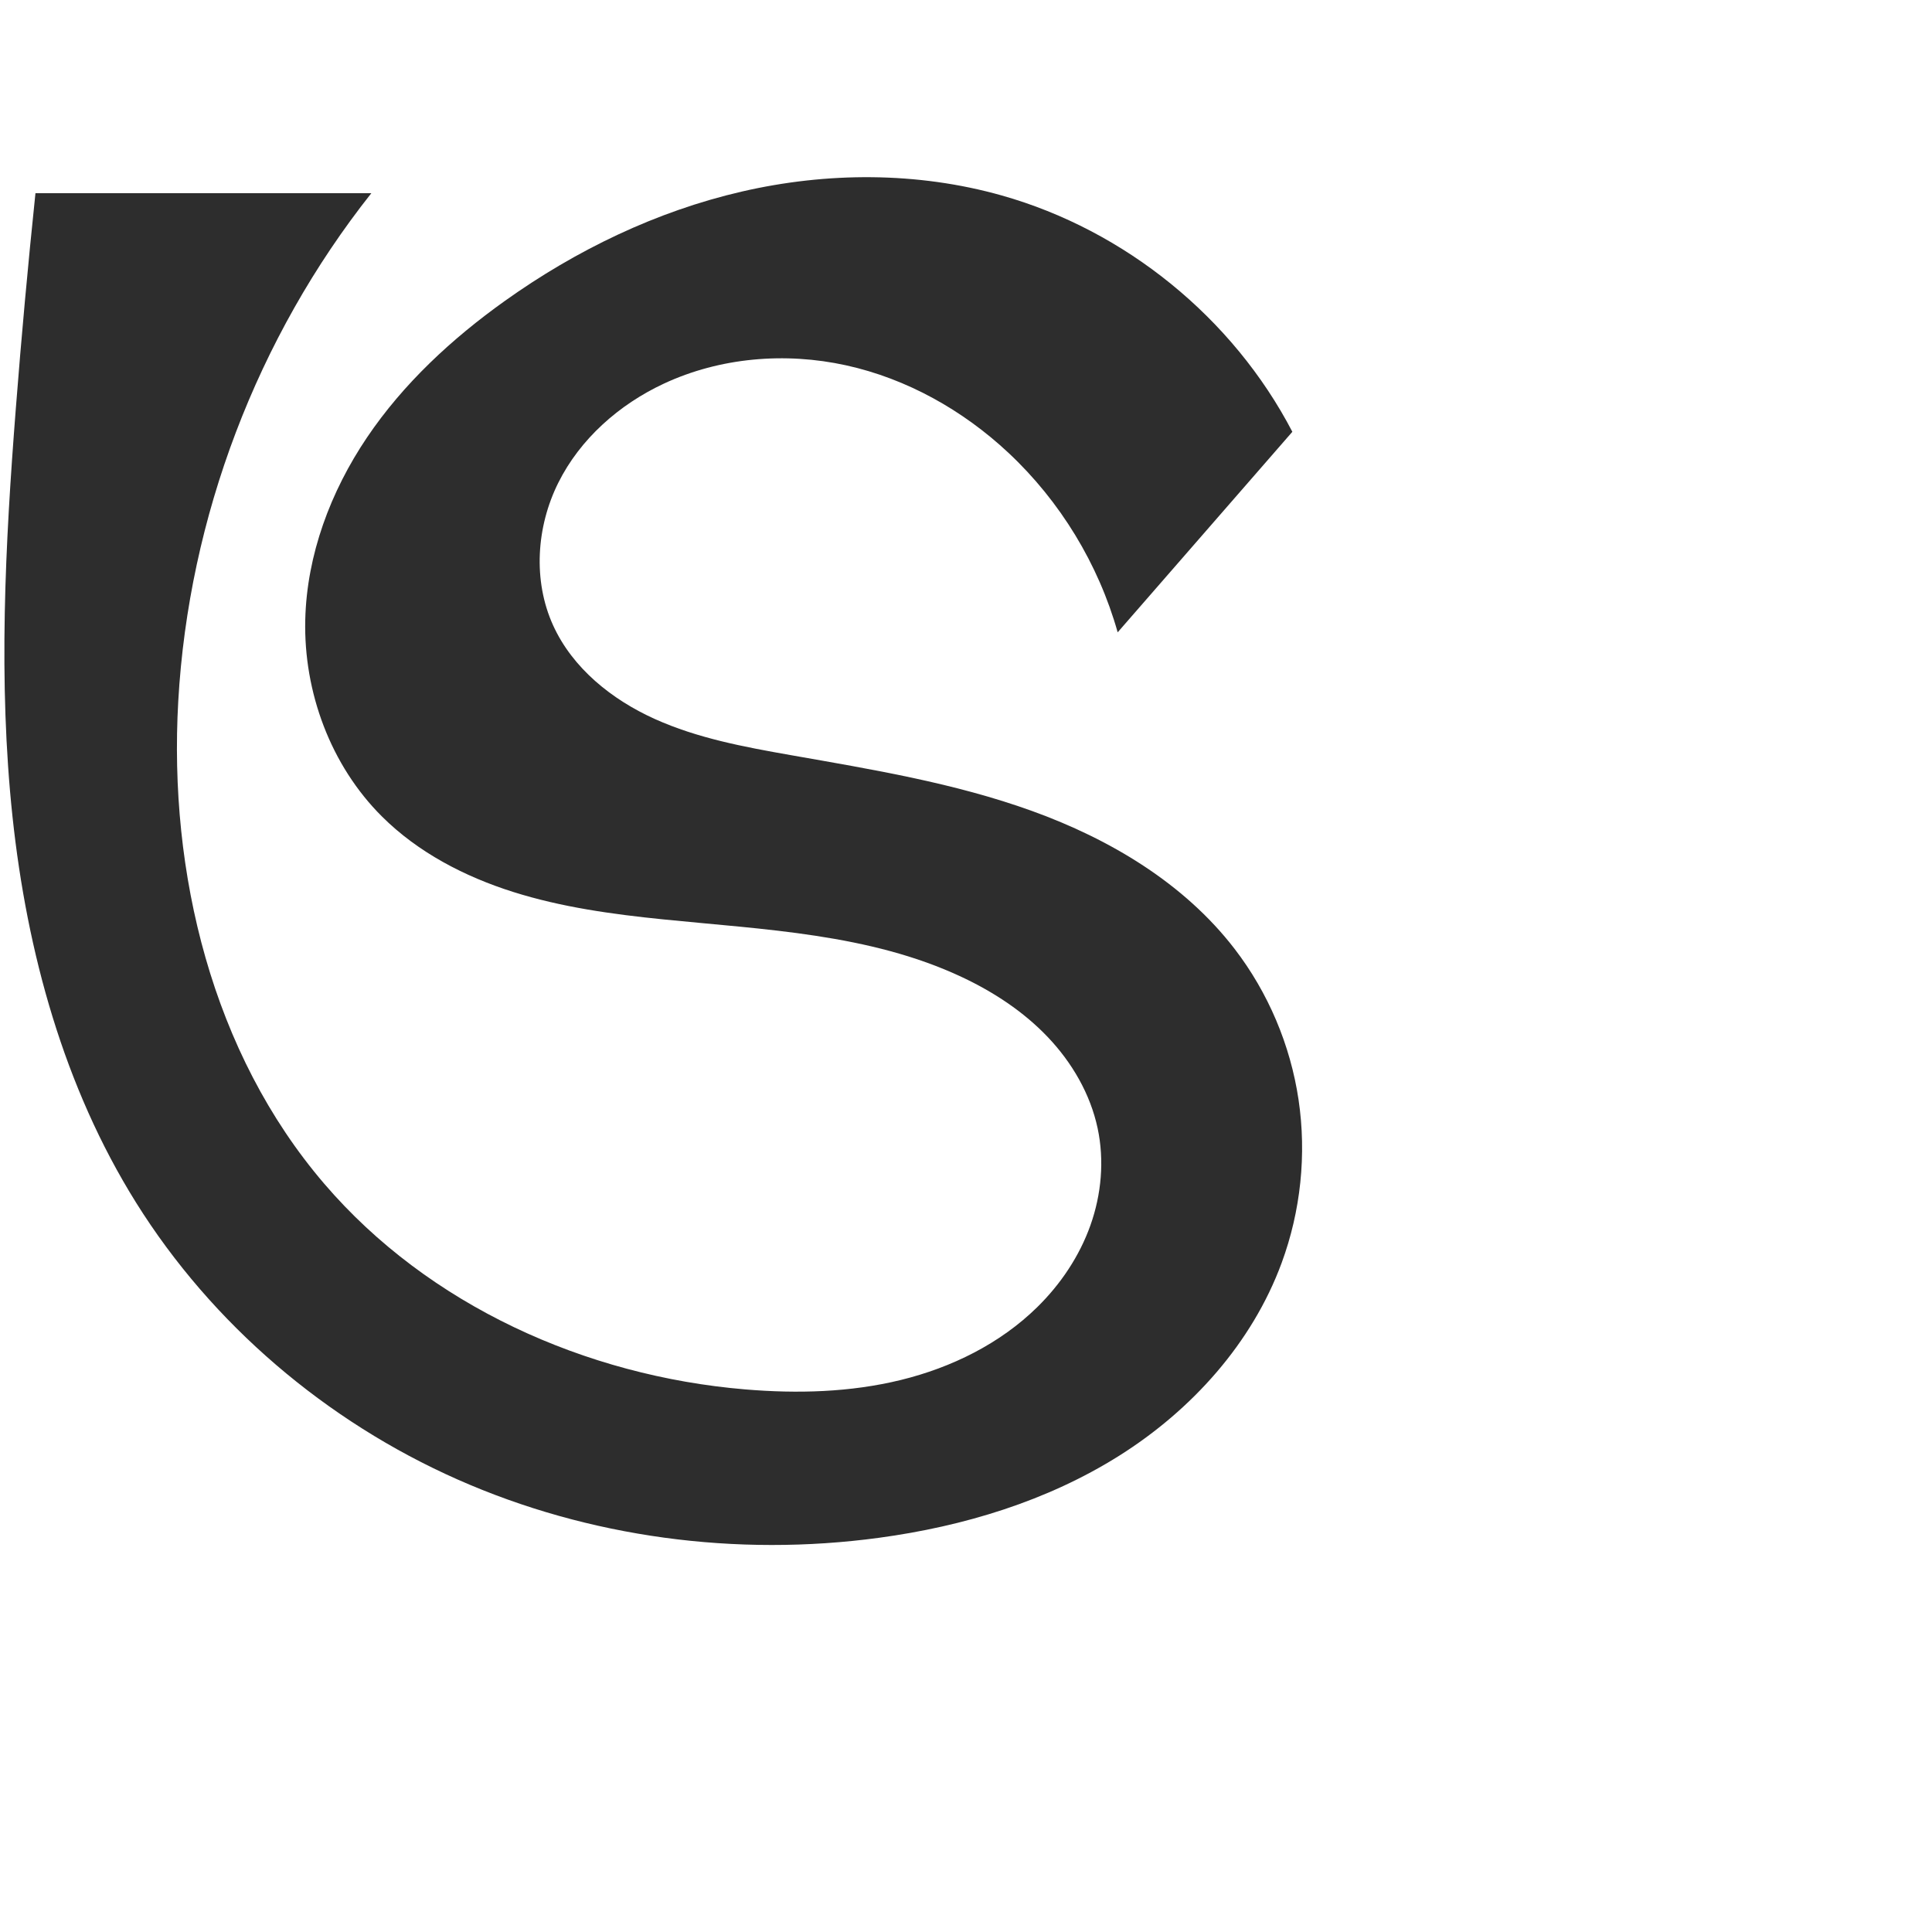 <?xml version="1.0" encoding="UTF-8" standalone="no"?>
<svg
   xmlns:dc="http://purl.org/dc/elements/1.1/"
   xmlns:cc="http://creativecommons.org/ns#"
   xmlns:rdf="http://www.w3.org/1999/02/22-rdf-syntax-ns#"
   xmlns:svg="http://www.w3.org/2000/svg"
   xmlns="http://www.w3.org/2000/svg"
   xmlns:sodipodi="http://sodipodi.sourceforge.net/DTD/sodipodi-0.dtd"
   xmlns:inkscape="http://www.inkscape.org/namespaces/inkscape"
   xml:space="preserve"
   width="1000"
   height="1000"
   version="1.1"
   style="clip-rule:evenodd;fill-rule:evenodd;image-rendering:optimizeQuality;shape-rendering:geometricPrecision;text-rendering:geometricPrecision"
   viewBox="0 0 1000 1000"
   id="svg10"
   sodipodi:docname="ട്ര.svg"
   inkscape:version="1.0.1 (3bc2e813f5, 2020-09-07)"><sodipodi:namedview
   pagecolor="#ffffff"
   bordercolor="#666666"
   borderopacity="1"
   objecttolerance="10"
   gridtolerance="10"
   guidetolerance="10"
   inkscape:pageopacity="0"
   inkscape:pageshadow="2"
   inkscape:window-width="1920"
   inkscape:window-height="1015"
   id="namedview12"
   showgrid="false"
   inkscape:zoom="0.678"
   inkscape:cx="296.98175"
   inkscape:cy="681.7029"
   inkscape:window-x="1920"
   inkscape:window-y="0"
   inkscape:window-maximized="1"
   inkscape:current-layer="svg10"
   showguides="true"
   inkscape:guide-bbox="true"
   inkscape:document-rotation="0"
   inkscape:snap-to-guides="true"><sodipodi:guide
     position="0,1000"
     orientation="0,1"
     id="guide16"
     inkscape:label=""
     inkscape:locked="true"
     inkscape:color="rgb(0,0,255)" /><sodipodi:guide
     position="1763.312,2036.169"
     orientation="1000,0"
     id="guide18" /><sodipodi:guide
     position="0,200"
     orientation="0,1"
     id="guide20"
     inkscape:label="base"
     inkscape:locked="true"
     inkscape:color="rgb(0,0,255)" /><inkscape:grid
     type="xygrid"
     id="grid24"
     originx="-473.376"
     originy="-489.692" /><sodipodi:guide
     position="0,0"
     orientation="0,1"
     id="guide34"
     inkscape:label="bottom"
     inkscape:locked="true"
     inkscape:color="rgb(0,0,255)" /><sodipodi:guide
     position="225.051,1693.319"
     orientation="0,1"
     id="guide44"
     inkscape:label=""
     inkscape:locked="false"
     inkscape:color="rgb(0,0,255)" /><sodipodi:guide
     position="0,900"
     orientation="0,1"
     id="guide46"
     inkscape:label=""
     inkscape:locked="true"
     inkscape:color="rgb(0,0,255)" /><sodipodi:guide
     position="676.057,536.035"
     orientation="-1,0"
     id="guide841"
     inkscape:label="width"
     inkscape:locked="false"
     inkscape:color="rgb(0,0,255)" /><sodipodi:guide
     position="0,1000"
     orientation="0,1000"
     id="guide860" /><sodipodi:guide
     position="1000,1000"
     orientation="1000,0"
     id="guide862" /><sodipodi:guide
     position="1000,0"
     orientation="0,-1000"
     id="guide864" /><sodipodi:guide
     position="0,0"
     orientation="-1000,0"
     id="guide866" /></sodipodi:namedview>
 <defs
   id="defs4"><inkscape:path-effect
   effect="spiro"
   id="path-effect875"
   is_visible="true"
   lpeversion="1" /><inkscape:path-effect
   effect="spiro"
   id="path-effect873"
   is_visible="true"
   lpeversion="1" /><inkscape:path-effect
   effect="spiro"
   id="path-effect859"
   is_visible="true"
   lpeversion="1" /><inkscape:path-effect
   effect="spiro"
   id="path-effect862"
   is_visible="true"
   lpeversion="1" /><inkscape:path-effect
   effect="spiro"
   id="path-effect1521"
   is_visible="true"
   lpeversion="1" /><inkscape:path-effect
   effect="spiro"
   id="path-effect858"
   is_visible="true"
   lpeversion="1" /><inkscape:path-effect
   effect="spiro"
   id="path-effect854"
   is_visible="true"
   lpeversion="1" />
  <style
   type="text/css"
   id="style2">
   <![CDATA[
    .fil0 {fill:#EF7F1A;fill-rule:nonzero}
   ]]>
  </style>
 <inkscape:path-effect
   effect="spiro"
   id="path-effect1214"
   is_visible="true"
   lpeversion="1" /><inkscape:path-effect
   effect="spiro"
   id="path-effect1195"
   is_visible="true"
   lpeversion="1" /><inkscape:path-effect
   effect="spiro"
   id="path-effect992"
   is_visible="true"
   lpeversion="1" /><inkscape:path-effect
   effect="spiro"
   id="path-effect287"
   is_visible="true"
   lpeversion="1" /><inkscape:path-effect
   effect="spiro"
   id="path-effect1032"
   is_visible="true"
   lpeversion="1" /><inkscape:path-effect
   effect="spiro"
   id="path-effect1218"
   is_visible="true"
   lpeversion="1" /><inkscape:path-effect
   effect="spiro"
   id="path-effect309"
   is_visible="true"
   lpeversion="1" /><inkscape:path-effect
   effect="spiro"
   id="path-effect1176"
   is_visible="true"
   lpeversion="1" /><inkscape:path-effect
   effect="spiro"
   id="path-effect1026"
   is_visible="true"
   lpeversion="1" /></defs>
 
<path
   style="fill:#2d2d2d;stroke:none;stroke-width:5.494px;stroke-linecap:butt;stroke-linejoin:miter;stroke-opacity:1"
   d="M 578.51,327.286 668.918,223.498 C 638.194,164.528 582.384,119.165 518.38,101.139 474.778,88.859 428.058,88.971 383.921,99.163 339.784,109.355 298.201,129.434 261.324,155.74 233.915,175.293 208.783,198.536 189.951,226.446 171.12,254.355 158.798,287.166 158,320.826 c -0.888,37.434 13.177,75.388 39.716,101.805 18.672,18.585 42.742,31.085 67.862,39.027 25.119,7.942 51.392,11.543 77.602,14.206 52.516,5.335 106.875,7.409 154.653,29.852 16.46,7.732 31.938,17.879 44.476,31.05 12.539,13.171 22.055,29.479 25.831,47.268 3.527,16.613 1.952,34.166 -3.735,50.169 -5.687,16.003 -15.402,30.461 -27.518,42.361 -19.26,18.918 -44.362,31.277 -70.583,37.703 -26.221,6.426 -53.583,7.144 -80.487,4.895 C 303.159,712.25 221.804,675.695 167.835,612.708 109.825,545.003 87.221,451.93 92.265,362.915 97.654,267.826 133.067,174.659 192.202,100 H 18.351 c -3.883,37.146 -7.274,74.342 -10.173,111.578 -5.473,70.292 -9.181,141.092 -1.7,211.199 7.481,70.107 26.606,139.92 63.963,199.714 39.371,63.016 98.495,113.225 166.437,143.306 67.943,30.081 144.389,40.122 218.023,30.17 43.817,-5.922 87.149,-19.008 124.551,-42.589 37.403,-23.581 68.615,-58.178 83.911,-99.663 9.897,-26.841 12.976,-56.178 8.769,-84.475 -4.208,-28.296 -15.705,-55.49 -33.151,-78.162 C 612.867,457.143 574.493,434.324 534.221,419.777 493.948,405.23 451.411,398.273 409.241,390.843 c -23.978,-4.225 -48.202,-8.71 -70.392,-18.729 -22.19,-10.02 -42.476,-26.264 -52.554,-48.427 -10.529,-23.154 -8.681,-51 2.66,-73.768 11.34,-22.767 31.504,-40.526 54.546,-51.297 29.171,-13.636 62.961,-16.442 94.411,-9.533 31.451,6.909 60.522,23.261 84.036,45.26 26.812,25.084 46.6,57.598 56.561,92.937 z"
   id="path871"
   inkscape:path-effect="#path-effect873"
   inkscape:original-d="M 578.50999,327.28589 668.918,223.49784 c 0,0 -87.67482,-107.20174 -150.53765,-122.35913 C 433.22377,80.605884 333.10142,105.52806 261.32432,155.74049 208.13052,192.95277 164.06999,256.1921 158,320.8256 c -3.4059,36.26619 13.68792,76.3215 39.71567,101.8047 36.89378,36.12189 95.71203,39.42359 145.46389,53.2328 50.58987,14.04181 108.95914,3.99405 154.65267,29.8515 30.53262,17.27806 63.23805,43.95563 70.30792,78.31825 6.56057,31.88722 -7.65488,70.10306 -31.2531,92.52983 -37.92538,36.04271 -98.96019,47.28589 -151.07,42.59769 C 305.28018,711.91465 220.2456,674.28564 167.83544,612.70754 111.45276,546.46201 89.244408,449.85354 92.265239,362.91477 95.520977,269.21544 192.20176,100 192.20176,100 H 18.35128 c 0,0 -18.35443,75.2942 -10.17336,111.57764 47.67892,211.45832 -21.42753,300.5154 62.263251,410.91319 84.935739,112.04004 244.402339,185.75793 384.460169,173.4757 83.8028,-7.349 174.80719,-65.15325 208.46241,-142.25217 21.93079,-50.24004 8.97124,-119.1334 -24.38279,-162.63662 C 588.14429,424.77213 484.26751,427.61127 409.2414,390.8433 367.30875,370.29341 301.0257,367.99969 286.29517,323.68652 c -14.46084,-43.50184 16.37784,-104.21776 57.20581,-125.0649 54.02741,-27.58689 128.75439,0.934 178.44754,35.72751 29.70722,20.80003 56.56147,92.93676 56.56147,92.93676 z"
   sodipodi:nodetypes="ccaaaaaaaaaaaccsaaaaaaaac" /></svg>

